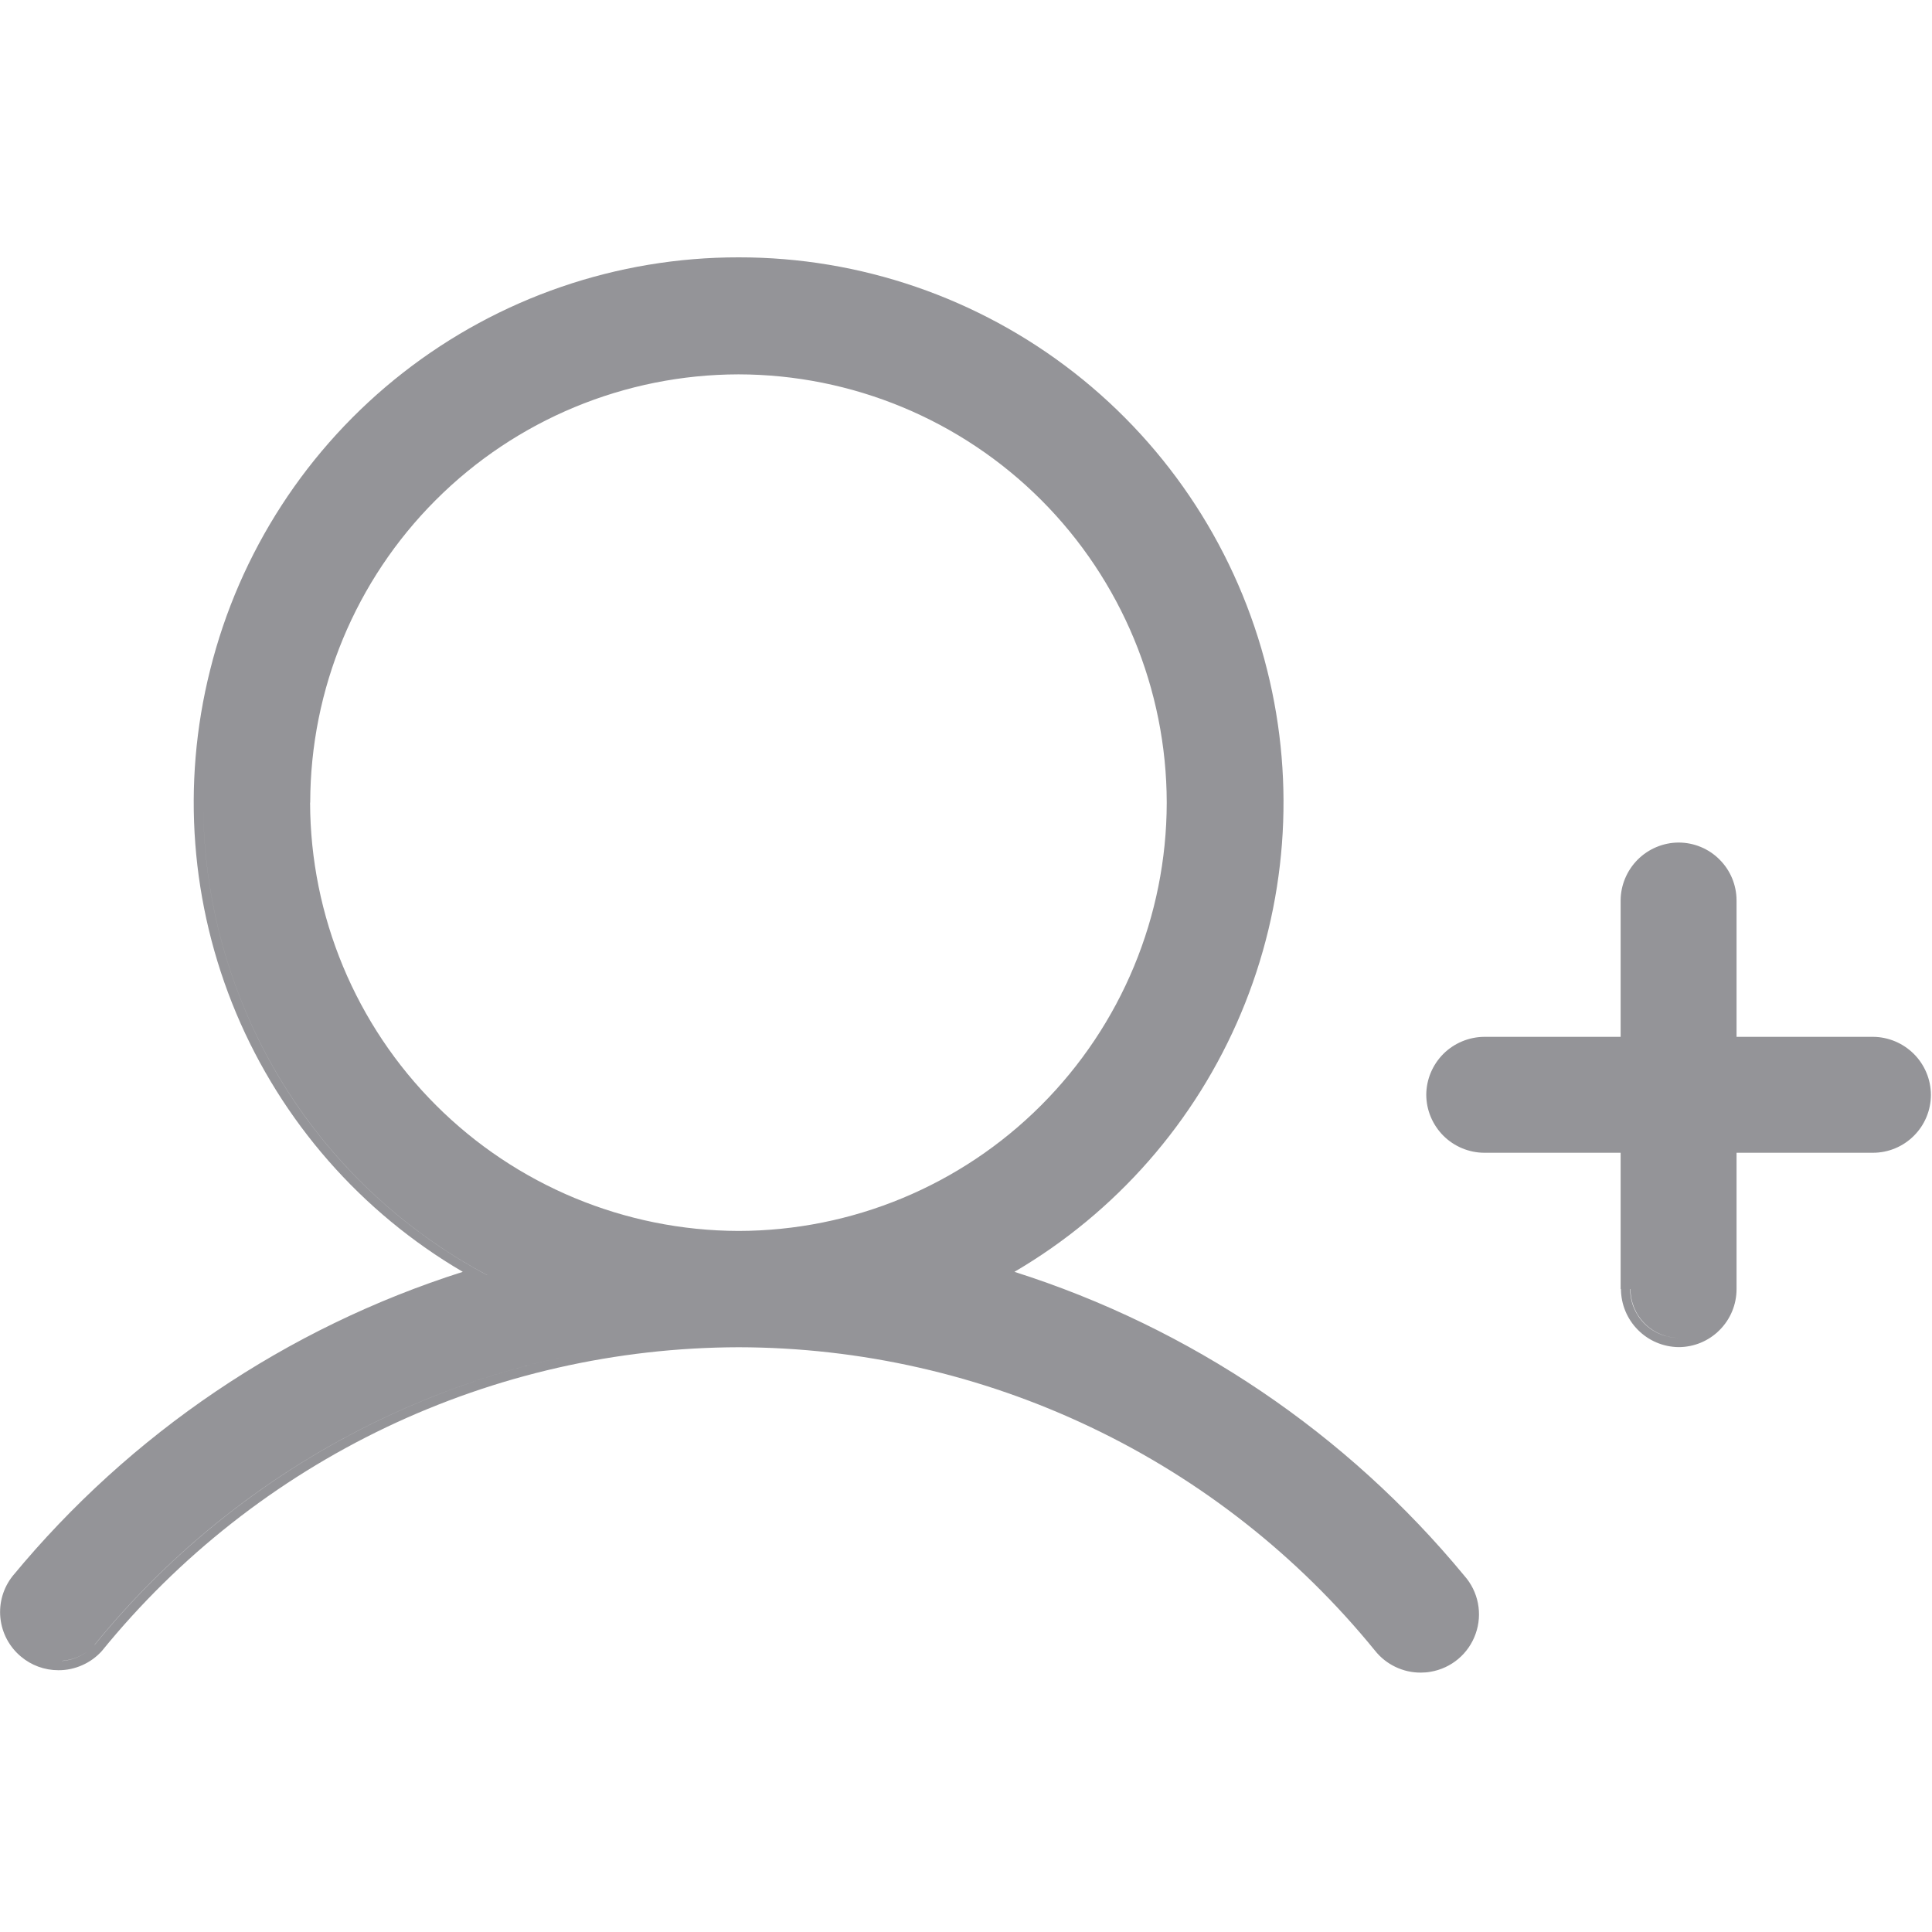 <svg width="30" height="30" viewBox="0 0 30 30" fill="none" xmlns="http://www.w3.org/2000/svg">
<g clip-path="url(#clip0_7_21)">
<path d="M21.351 25.631C20.156 24.162 18.65 22.977 16.941 22.163C15.232 21.348 13.362 20.923 11.469 20.92C9.575 20.924 7.705 21.349 5.995 22.164C4.285 22.98 2.778 24.165 1.583 25.635C1.498 25.73 1.393 25.806 1.277 25.857C1.16 25.909 1.034 25.936 0.906 25.935C0.693 25.935 0.487 25.86 0.325 25.723C0.144 25.572 0.03 25.357 0.006 25.123C-0.018 24.888 0.051 24.654 0.198 24.47C2.025 22.258 4.451 20.618 7.186 19.749C5.609 18.826 4.375 17.416 3.667 15.732C2.96 14.047 2.817 12.179 3.262 10.407C3.717 8.575 4.772 6.948 6.26 5.786C7.748 4.624 9.582 3.994 11.47 3.996C13.357 3.994 15.191 4.624 16.679 5.786C18.166 6.948 19.222 8.575 19.677 10.407C20.121 12.179 19.979 14.047 19.271 15.732C18.564 17.416 17.329 18.826 15.752 19.749C18.486 20.617 20.912 22.256 22.738 24.468C22.845 24.588 22.918 24.736 22.949 24.894C22.98 25.052 22.968 25.216 22.914 25.368C22.861 25.52 22.768 25.655 22.645 25.759C22.522 25.863 22.373 25.932 22.214 25.959C22.165 25.968 22.116 25.972 22.066 25.972C21.929 25.974 21.793 25.943 21.669 25.884C21.545 25.825 21.436 25.738 21.351 25.631ZM0.906 25.791C0.879 25.791 0.853 25.791 0.826 25.791C0.852 25.789 0.879 25.791 0.906 25.791ZM0.965 25.791C1.132 25.779 1.29 25.71 1.414 25.597C1.29 25.71 1.131 25.777 0.964 25.789L0.965 25.791ZM0.42 25.615C0.336 25.545 0.269 25.457 0.223 25.358C0.269 25.457 0.336 25.543 0.419 25.613L0.42 25.615ZM1.47 25.541C2.679 24.055 4.204 22.855 5.933 22.031C7.663 21.206 9.554 20.776 11.47 20.773C9.554 20.776 7.663 21.206 5.933 22.03C4.203 22.854 2.678 24.053 1.469 25.539L1.47 25.541ZM15.37 19.798C16.703 19.089 17.818 18.029 18.594 16.734C19.371 15.439 19.78 13.957 19.777 12.447C19.78 13.957 19.372 15.44 18.596 16.735C17.82 18.031 16.705 19.09 15.372 19.8L15.37 19.798ZM7.563 19.798C6.23 19.089 5.115 18.029 4.338 16.734C3.562 15.439 3.153 13.957 3.155 12.447C3.152 13.957 3.562 15.44 4.338 16.736C5.115 18.031 6.23 19.09 7.564 19.8L7.563 19.798ZM4.815 12.464C4.82 14.226 5.522 15.915 6.769 17.161C8.015 18.407 9.704 19.109 11.466 19.114C13.229 19.112 14.92 18.411 16.166 17.164C17.413 15.917 18.115 14.227 18.117 12.464C18.115 10.701 17.413 9.01 16.167 7.763C14.92 6.516 13.229 5.815 11.466 5.813C9.704 5.816 8.014 6.517 6.768 7.763C5.521 9.009 4.82 10.698 4.817 12.461L4.815 12.464ZM18.265 12.464C18.265 10.66 17.549 8.931 16.273 7.656C14.998 6.381 13.268 5.664 11.465 5.664C13.268 5.664 14.998 6.379 16.273 7.654C17.549 8.928 18.266 10.658 18.267 12.461L18.265 12.464ZM25.165 20.018V17.9H23.047C22.809 17.899 22.581 17.803 22.412 17.635C22.244 17.466 22.148 17.238 22.147 17C22.148 16.762 22.244 16.534 22.412 16.365C22.581 16.197 22.809 16.102 23.047 16.1H25.165V13.983C25.166 13.745 25.262 13.517 25.43 13.348C25.599 13.18 25.827 13.084 26.065 13.083C26.304 13.083 26.533 13.178 26.701 13.347C26.87 13.515 26.965 13.744 26.965 13.983V16.1H29.083C29.321 16.101 29.549 16.197 29.718 16.365C29.887 16.534 29.982 16.762 29.983 17C29.983 17.239 29.888 17.468 29.719 17.636C29.551 17.805 29.322 17.9 29.083 17.9H26.965V20.018C26.965 20.257 26.87 20.485 26.701 20.654C26.533 20.823 26.304 20.918 26.065 20.918C25.827 20.915 25.6 20.819 25.433 20.65C25.265 20.481 25.171 20.253 25.17 20.015L25.165 20.018ZM25.313 20.018C25.313 20.219 25.393 20.411 25.534 20.553C25.676 20.695 25.869 20.774 26.069 20.774C25.869 20.773 25.677 20.692 25.537 20.55C25.396 20.407 25.317 20.215 25.318 20.015L25.313 20.018Z" fill="#949498"/>
</g>
<defs>
<clipPath id="clip0_7_21">
<rect width="30" height="30" fill="white"/>
</clipPath>
</defs>
</svg>
